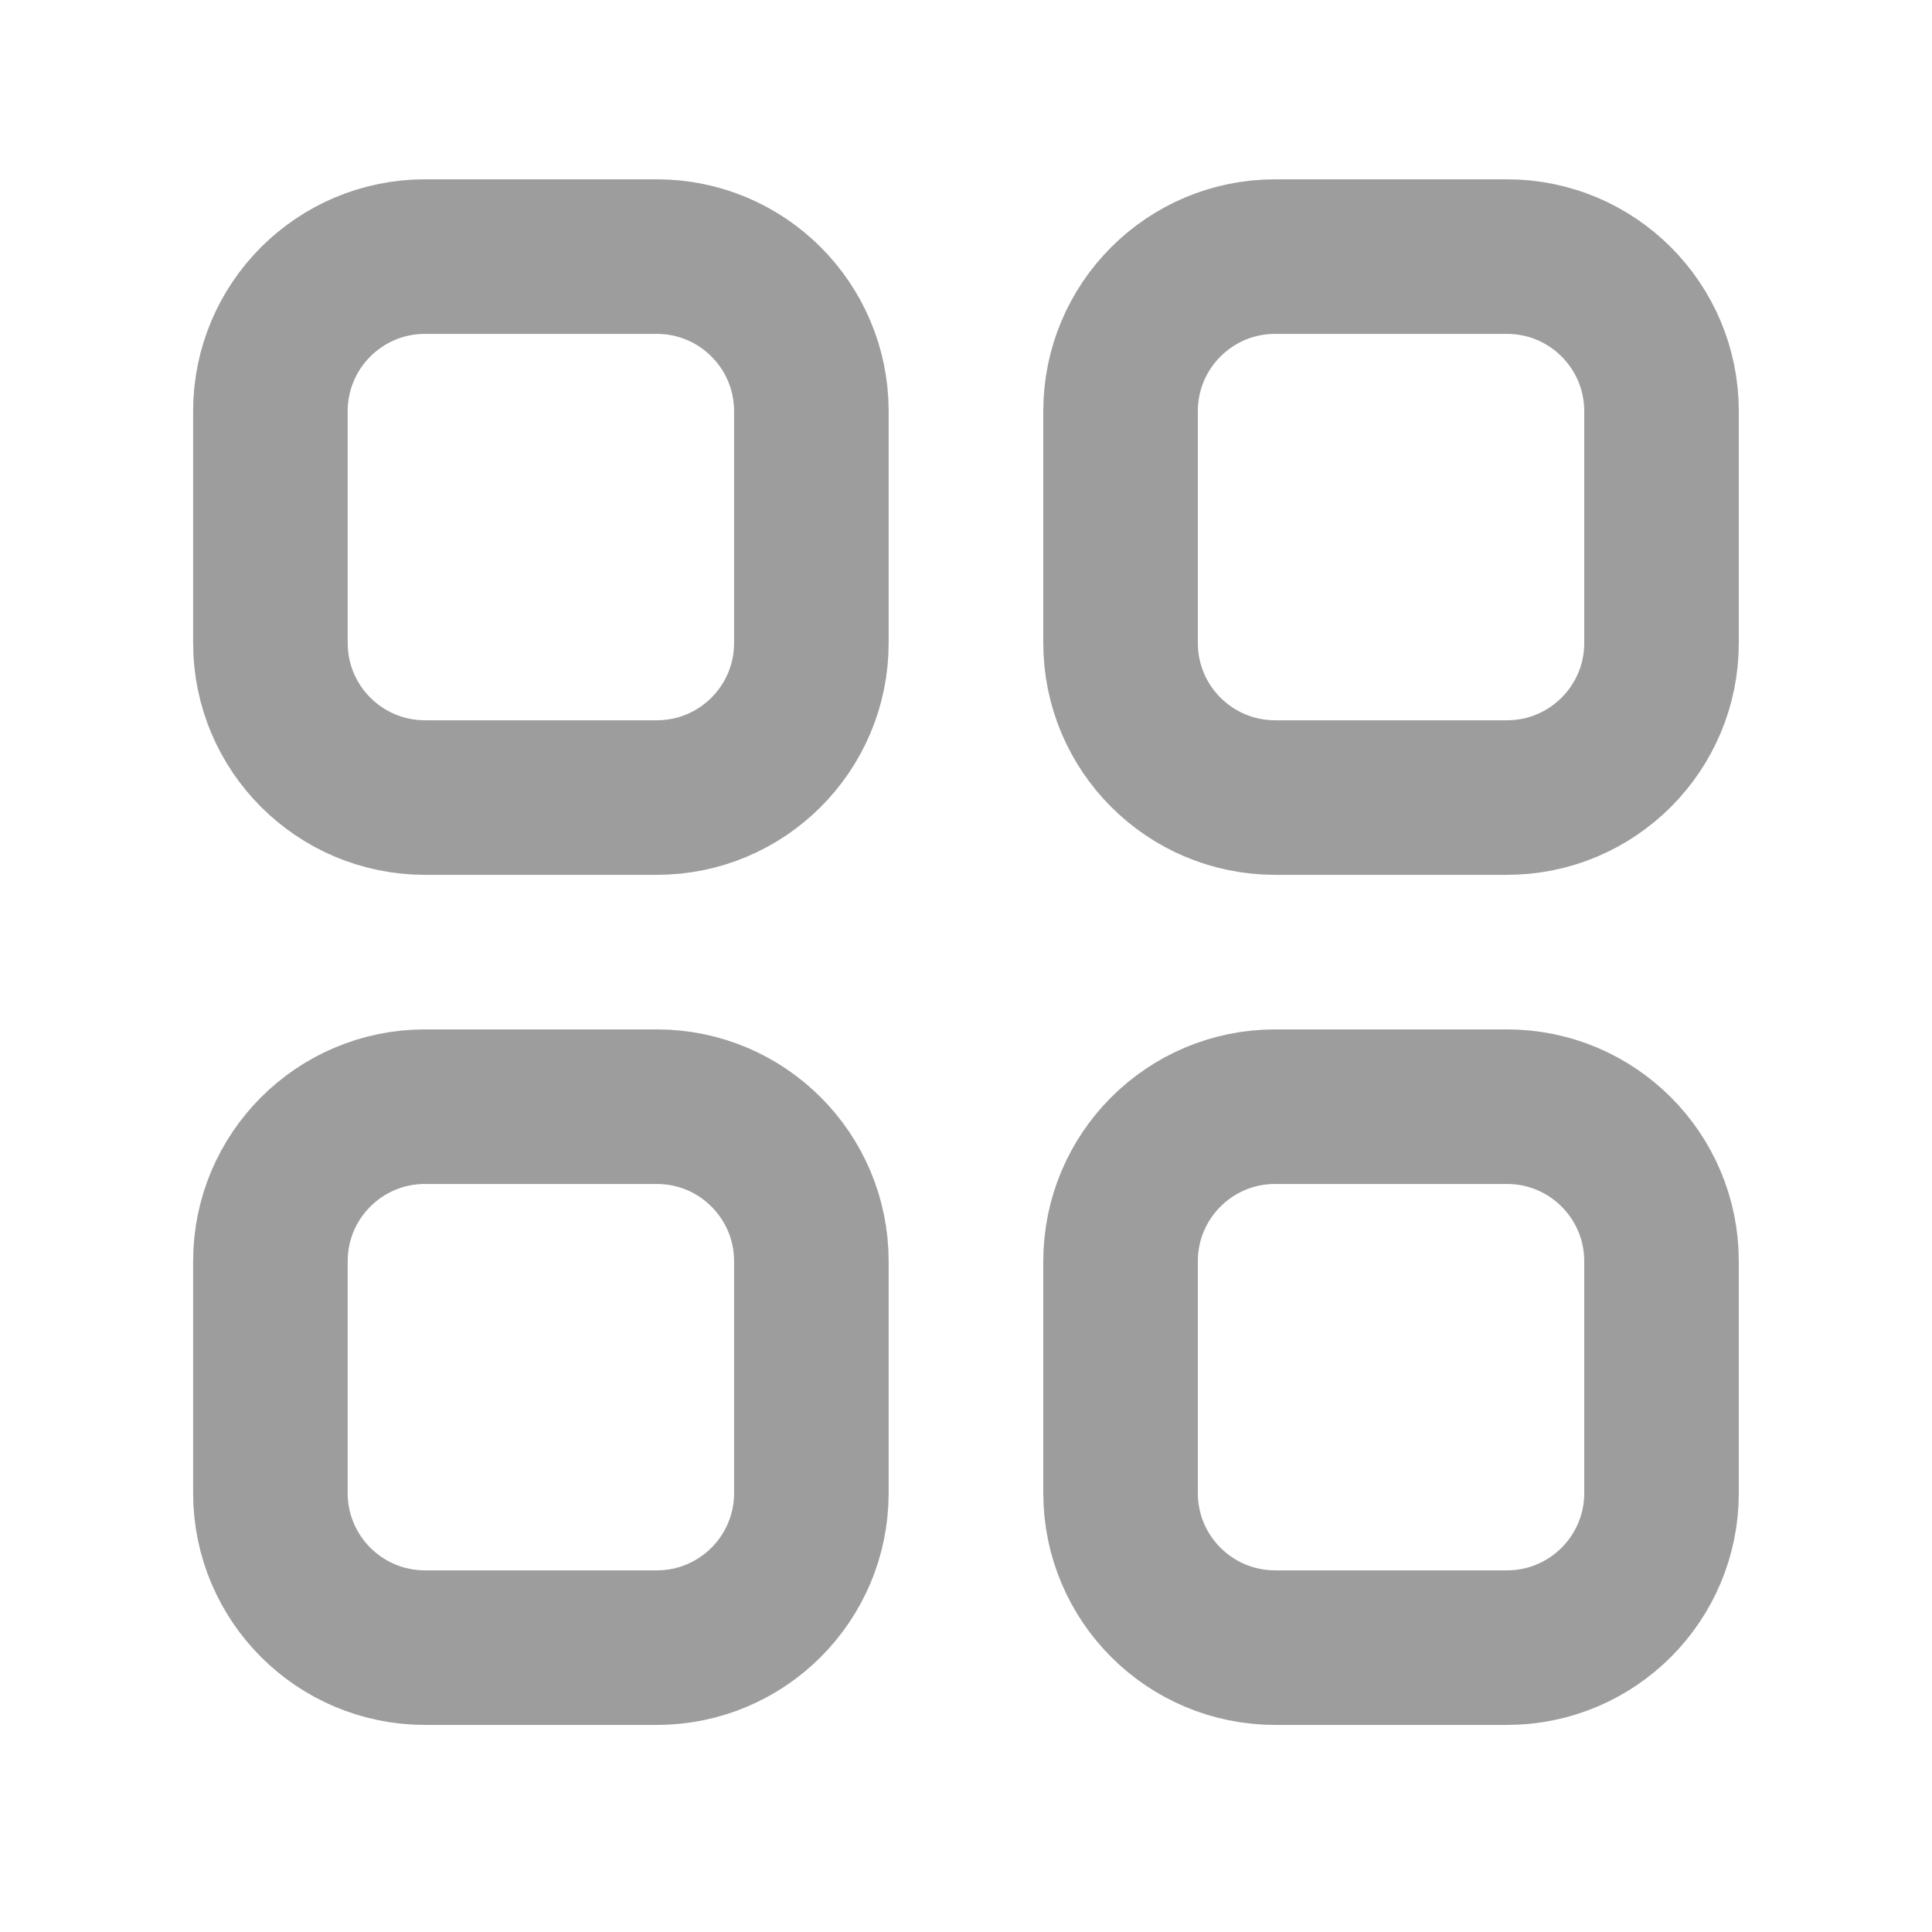 <svg width="27" height="27" viewBox="0 0 27 27" fill="none" xmlns="http://www.w3.org/2000/svg">
<path d="M21.06 3.586H17.82C16.627 3.586 15.66 4.553 15.66 5.746V8.986C15.66 10.179 16.627 11.146 17.82 11.146H21.06C22.253 11.146 23.22 10.179 23.22 8.986V5.746C23.22 4.553 22.253 3.586 21.06 3.586Z" stroke="#9D9D9D" stroke-width="2.16" stroke-linecap="round" stroke-linejoin="round"/>
<path d="M9.179 3.586H5.939C4.746 3.586 3.779 4.553 3.779 5.746V8.986C3.779 10.179 4.746 11.146 5.939 11.146H9.179C10.372 11.146 11.339 10.179 11.339 8.986V5.746C11.339 4.553 10.372 3.586 9.179 3.586Z" stroke="#9D9D9D" stroke-width="2.16" stroke-linecap="round" stroke-linejoin="round"/>
<path d="M21.06 15.466H17.82C16.627 15.466 15.66 16.433 15.66 17.626V20.866C15.66 22.059 16.627 23.026 17.82 23.026H21.06C22.253 23.026 23.22 22.059 23.22 20.866V17.626C23.22 16.433 22.253 15.466 21.06 15.466Z" stroke="#9D9D9D" stroke-width="2.16" stroke-linecap="round" stroke-linejoin="round"/>
<path d="M9.179 15.466H5.939C4.746 15.466 3.779 16.433 3.779 17.626V20.866C3.779 22.059 4.746 23.026 5.939 23.026H9.179C10.372 23.026 11.339 22.059 11.339 20.866V17.626C11.339 16.433 10.372 15.466 9.179 15.466Z" stroke="#9D9D9D" stroke-width="2.16" stroke-linecap="round" stroke-linejoin="round"/>
</svg>
